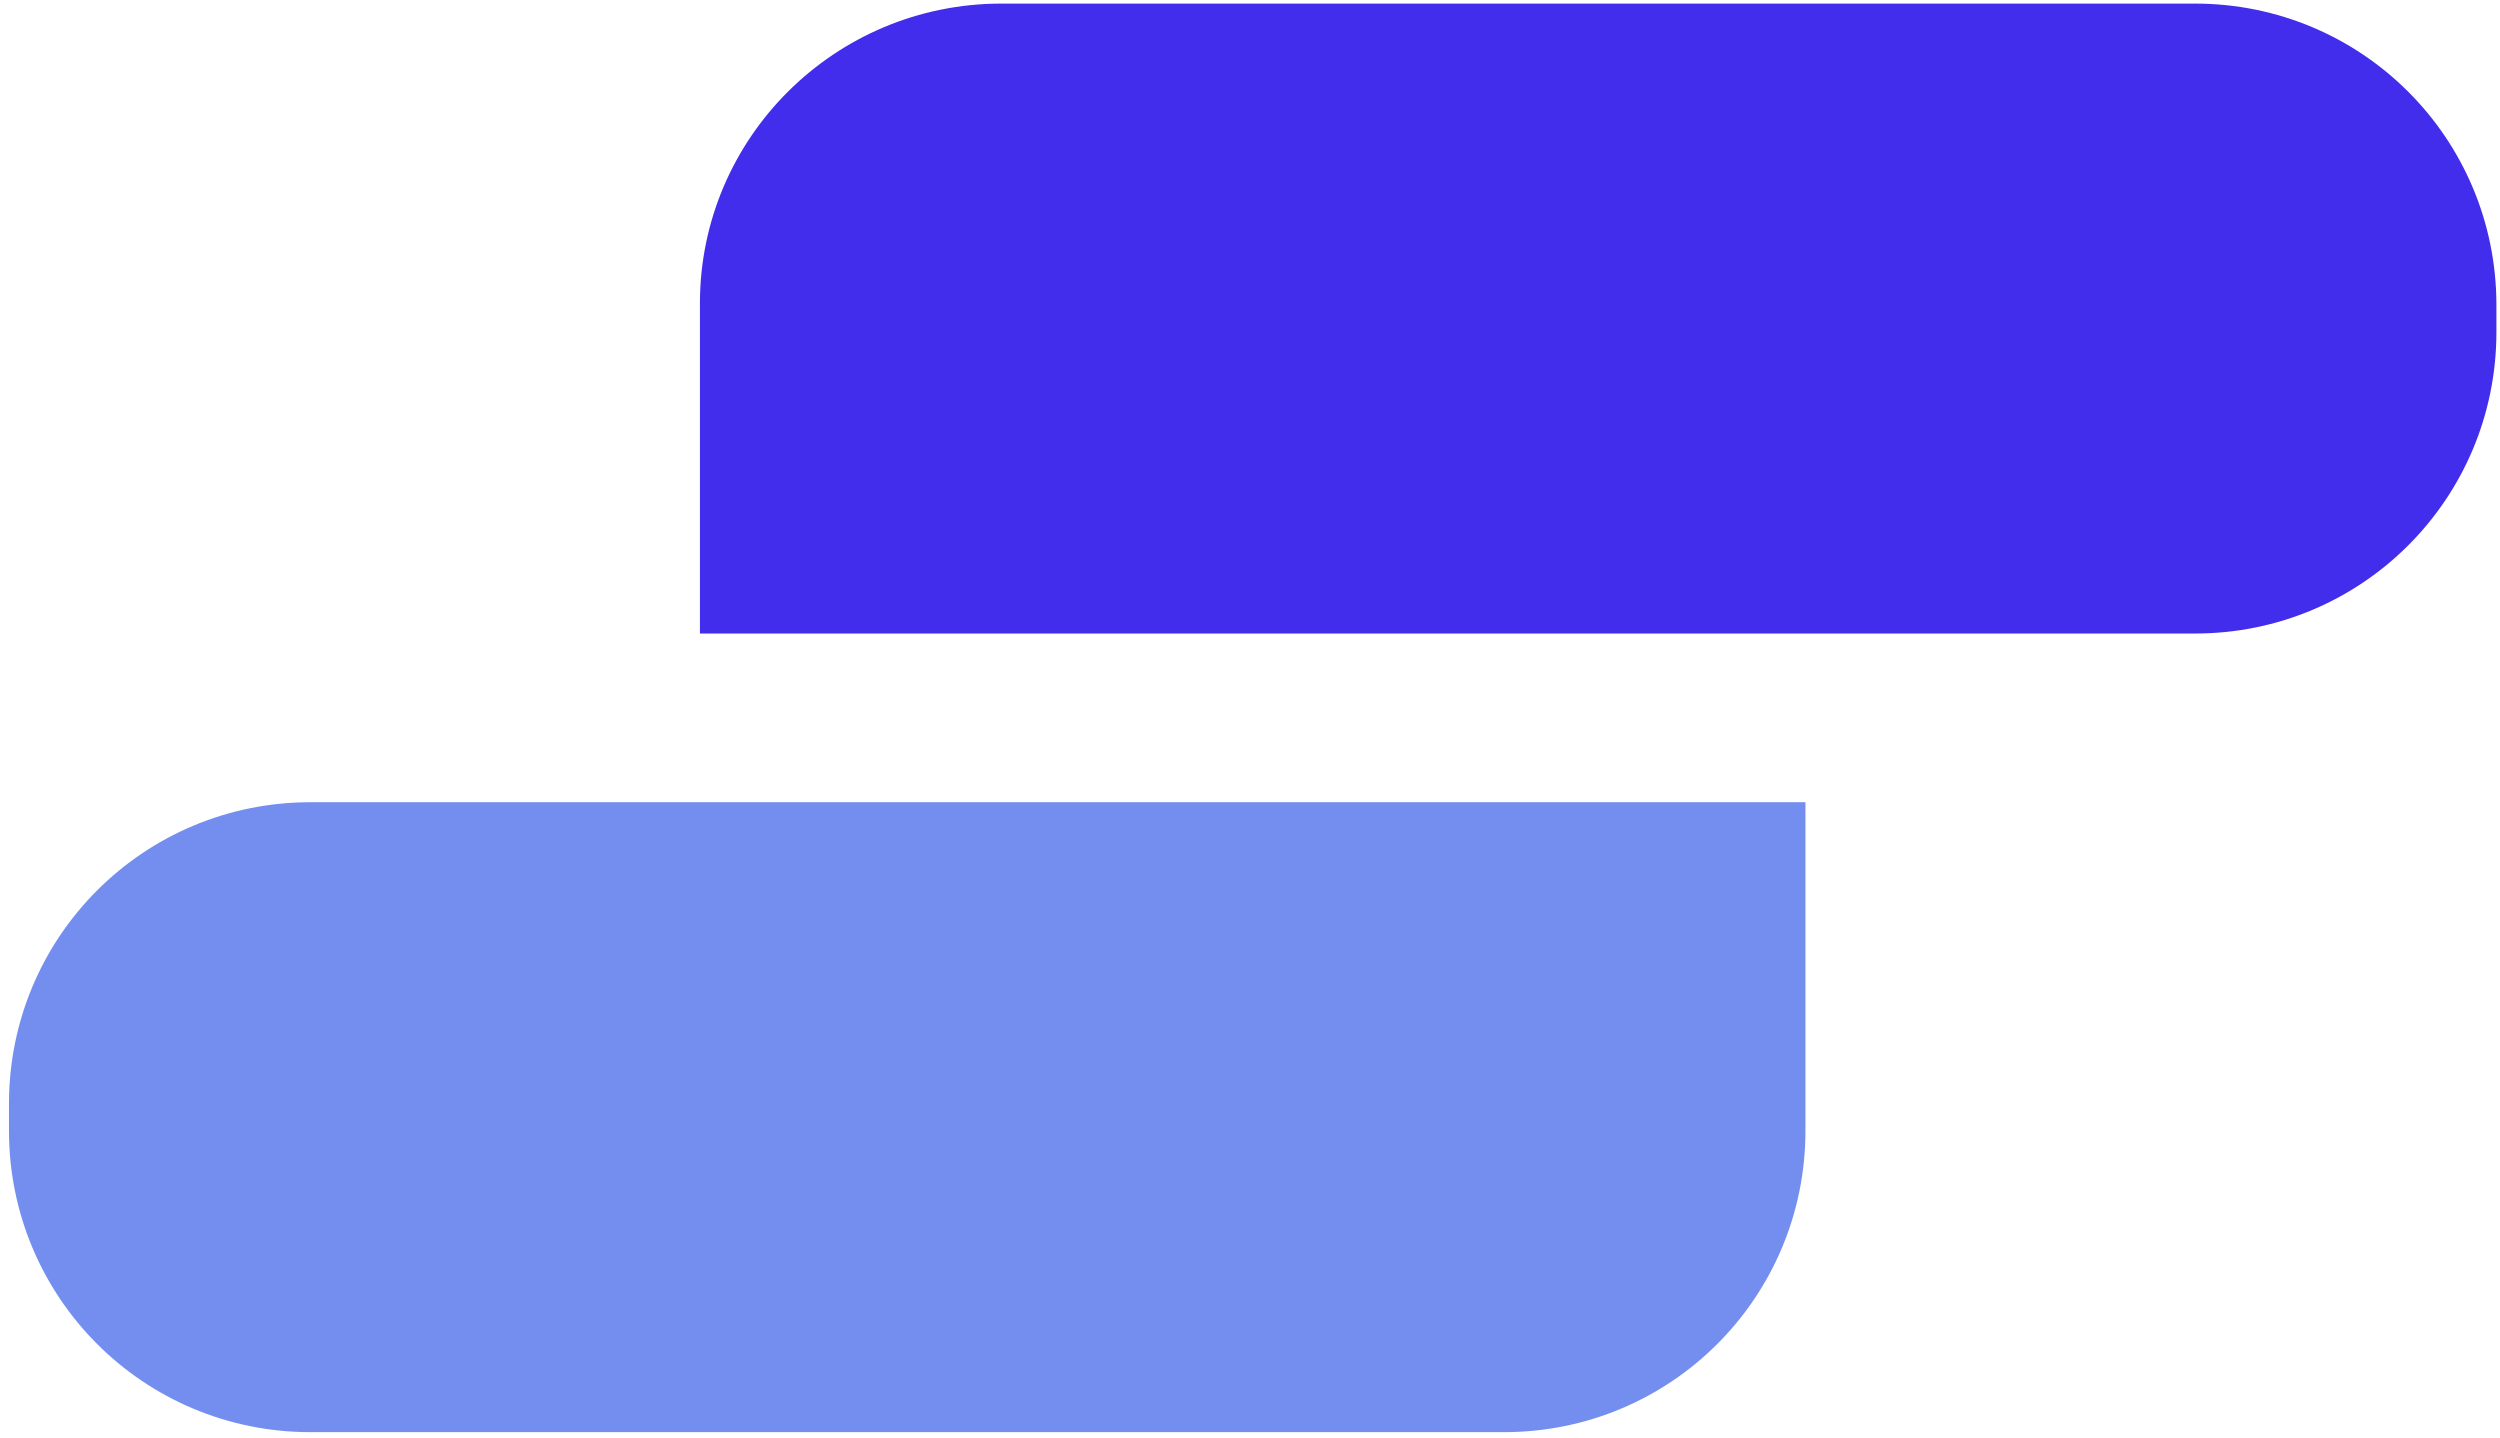 <?xml version="1.0" encoding="utf-8"?>
<!-- Generator: Adobe Illustrator 22.0.1, SVG Export Plug-In . SVG Version: 6.00 Build 0)  -->
<svg version="1.1" id="Logo1" xmlns="http://www.w3.org/2000/svg" xmlns:xlink="http://www.w3.org/1999/xlink" x="0px" y="0px"
	 viewBox="0 0 139.3 80.1" style="enable-background:new 0 0 139.3 80.1;" xml:space="preserve">
<style type="text/css">
	.st0{fill:#231F20;}
	.st1{fill:#432DEC;}
	.st2{fill:none;stroke:#231F20;stroke-width:6.288;stroke-miterlimit:10;}
	.st3{fill:#738EEF;}
</style>
<g>
	<g>
		<path class="st0" d="M981.3-95.7c-4.6-1.9-8.5-4.7-11.7-8.4c-3-3.5-5-7.8-5.9-12.8c-0.1-0.5,0.2-1,0.7-1.2l13.2-3.3
			c0.6-0.1,1.1,0.3,1.2,0.8c0.7,4.5,2.5,7.9,5.5,10.3c3.2,2.6,7.2,3.8,12,3.8c2.9,0,5.5-0.5,7.6-1.4c2.1-0.9,3.7-2.2,4.8-3.9
			c1.1-1.6,1.6-3.5,1.6-5.5c0-2.4-0.8-4.5-2.3-6.3c-1.5-1.7-3.4-3.1-5.6-4.3c-2.2-1.1-5.3-2.5-9.3-4c-5.1-2-9.3-3.9-12.4-5.7
			c-3.2-1.7-5.9-4.2-8.1-7.3c-2.3-3.1-3.4-7.1-3.4-11.8c0-4.9,1.2-9.1,3.6-12.6c2.4-3.5,5.6-6.2,9.6-8.1c4-1.8,8.5-2.8,13.3-2.8
			c5.5,0,10.4,1.2,14.9,3.7c4.2,2.3,7.7,5.8,10.5,10.4c0.3,0.5,0.1,1.1-0.3,1.4l-11,6.7c-0.5,0.3-1.1,0.1-1.4-0.4
			c-1.4-2.4-3.2-4.4-5.3-5.8c-2.4-1.6-5-2.4-7.9-2.4c-2,0-3.8,0.4-5.4,1.1c-1.6,0.8-2.9,1.8-3.8,3.2c-0.9,1.4-1.4,3-1.4,4.7
			c0,2.2,0.7,4,2.1,5.5c1.4,1.5,3.2,2.8,5.3,3.8c2.1,1,5.1,2.3,8.8,3.7c5.3,2,9.6,4,12.9,5.8c3.3,1.8,6.1,4.3,8.5,7.6
			c2.4,3.2,3.5,7.4,3.5,12.3c0,5.2-1.3,9.8-3.9,13.7c-2.6,3.9-6.2,6.9-10.7,9c-4.5,2.1-9.5,3.1-14.9,3.1
			C990.8-92.9,985.9-93.8,981.3-95.7z"/>
		<path class="st0" d="M1049.6-94.8c-2.8-1.4-5-3.5-6.5-6.2c-1.5-2.7-2.3-5.8-2.3-9.5v-30.2c0-0.6-0.4-1-1-1h-7.7c-0.6,0-1-0.4-1-1
			v-10.3c0-0.6,0.4-1,1-1h7.9c0.6,0,1-0.4,1-1v-13.4c0-0.3,0.2-0.6,0.4-0.8l12.3-9c0.7-0.5,1.6,0,1.6,0.8v22.4c0,0.6,0.4,1,1,1h13.2
			c0.6,0,1,0.4,1,1v10.3c0,0.6-0.4,1-1,1h-13.2c-0.6,0-1,0.4-1,1v27.6c0,2.7,0.6,4.7,1.8,5.8c1.2,1.1,2.9,1.7,5,1.7
			c1.4,0,2.8-0.2,4.3-0.6c0.9-0.3,1.8-0.6,2.7-0.9c0.7-0.3,1.4,0.2,1.4,0.9v11c0,0.4-0.3,0.8-0.7,1c-1.1,0.4-2.5,0.7-4.2,1
			c-2,0.4-4,0.5-5.9,0.5C1055.8-92.6,1052.5-93.3,1049.6-94.8z"/>
		<path class="st0" d="M1099.8-95.8l-22.8-56.7c-0.3-0.7,0.2-1.4,0.9-1.4h13.9c0.4,0,0.8,0.3,0.9,0.7l14,38.5c0.3,0.9,1.6,0.9,1.9,0
			l14.2-38.5c0.1-0.4,0.5-0.7,0.9-0.7h13.9c0.7,0,1.2,0.7,0.9,1.4l-33.5,83.9c-0.2,0.4-0.5,0.6-0.9,0.6h-13.8
			c-0.7,0-1.2-0.7-0.9-1.4l10.4-25.7C1099.9-95.3,1099.9-95.6,1099.8-95.8z"/>
		<path class="st0" d="M1150.6-95.5c-2.2-1.9-3.4-5.4-3.4-10.3v-72c0-0.6,0.4-1,1-1h12.7c0.6,0,1,0.4,1,1v68c0,2.7,1.6,4,4.8,4
			c0.8,0,1.8-0.1,2.9-0.2c0.6-0.1,1.1,0.4,1.1,1v10.3c0,0.5-0.4,0.9-0.8,1c-3.8,0.7-7.1,1-10.1,1
			C1155.9-92.6,1152.8-93.6,1150.6-95.5z"/>
		<path class="st0" d="M1190.3-96.9c-4.6-2.8-8-6.6-10.3-11.3c-2.3-4.7-3.4-9.9-3.4-15.4c0-5.5,1.1-10.6,3.2-15.4
			c2.2-4.8,5.5-8.7,9.9-11.7c4.4-3,9.9-4.4,16.3-4.4c6.6,0,11.9,1.5,16.1,4.5c4.2,3,7.2,6.8,9,11.4c1.8,4.6,2.7,9.4,2.7,14.3
			c0,1.2-0.1,2.4-0.2,3.5c-0.1,0.6-0.1,1.1-0.2,1.5c-0.1,0.5-0.5,0.8-1,0.8h-39.3c-0.6,0-1.1,0.6-1,1.2c1.7,8,6.6,11.9,14.8,11.9
			c2.8,0,5.5-0.5,7.8-1.5c2.1-0.9,4.1-2.3,6-4.2c0.4-0.4,1-0.4,1.4-0.1l8.6,7.5c0.4,0.4,0.5,1,0.1,1.4c-3.1,3.3-6.5,5.7-10.3,7.4
			c-4,1.8-8.6,2.7-13.7,2.7C1200.4-92.6,1194.8-94,1190.3-96.9z M1218.3-129.7c0.6,0,1.1-0.6,1-1.2c-0.6-3.7-2-6.5-4.1-8.6
			c-2.3-2.3-5.4-3.4-9.3-3.4c-7.3,0-11.8,4-13.6,12c-0.1,0.6,0.3,1.2,1,1.2H1218.3z"/>
		<path class="st0" d="M1247.3-178.8h12.7c0.6,0,1,0.4,1,1v46.3c0,0.9,1.1,1.3,1.7,0.7l20.6-22.7c0.2-0.2,0.5-0.3,0.7-0.3h16.3
			c0.9,0,1.3,1.1,0.7,1.7l-20.3,21c-0.3,0.3-0.4,0.9-0.1,1.3l23.4,34.6c0.5,0.7,0,1.6-0.8,1.6h-14.9c-0.3,0-0.7-0.2-0.8-0.5
			l-16.6-26.3c-0.4-0.6-1.1-0.6-1.6-0.1l-8.1,9c-0.2,0.2-0.3,0.4-0.3,0.7v16.2c0,0.6-0.4,1-1,1h-12.7c-0.6,0-1-0.4-1-1v-83
			C1246.3-178.3,1246.8-178.8,1247.3-178.8z"/>
		<path class="st0" d="M1314.1-178.8h13.3c0.6,0,1,0.4,1,1v11.5c0,0.6-0.4,1-1,1h-13.3c-0.6,0-1-0.4-1-1v-11.5
			C1313.1-178.3,1313.5-178.8,1314.1-178.8z M1314.4-153.9h12.6c0.6,0,1,0.4,1,1v58.1c0,0.6-0.4,1-1,1h-12.6c-0.6,0-1-0.4-1-1v-58.1
			C1313.4-153.4,1313.9-153.9,1314.4-153.9z"/>
		<path class="st0" d="M1356.6-94.8c-2.8-1.4-5-3.5-6.5-6.2c-1.5-2.7-2.3-5.8-2.3-9.5v-30.2c0-0.6-0.4-1-1-1h-7.7c-0.6,0-1-0.4-1-1
			v-10.3c0-0.6,0.4-1,1-1h7.9c0.6,0,1-0.4,1-1v-13.4c0-0.3,0.2-0.6,0.4-0.8l12.3-9c0.7-0.5,1.6,0,1.6,0.8v22.4c0,0.6,0.4,1,1,1h13.2
			c0.6,0,1,0.4,1,1v10.3c0,0.6-0.4,1-1,1h-13.2c-0.6,0-1,0.4-1,1v27.6c0,2.7,0.6,4.7,1.8,5.8c1.2,1.1,2.9,1.7,5,1.7
			c1.4,0,2.8-0.2,4.3-0.6c0.9-0.3,1.8-0.6,2.7-0.9c0.7-0.3,1.4,0.2,1.4,0.9v11c0,0.4-0.3,0.8-0.7,1c-1.1,0.4-2.5,0.7-4.2,1
			c-2,0.4-4,0.5-5.9,0.5C1362.8-92.6,1359.5-93.3,1356.6-94.8z"/>
	</g>
	<g>
		<path class="st1" d="M904.8-111.2l-46.1,7.7c-6.5,1.1-12.7-3.4-13.8-9.9l-7.7-46.1c-1.1-6.5,3.4-12.7,9.9-13.8l46.1-7.7
			c6.5-1.1,12.7,3.4,13.8,9.9l7.7,46.1C915.8-118.5,911.3-112.3,904.8-111.2z"/>
		<path class="st2" d="M918.5-101.4l-46.1,7.7c-6.5,1.1-12.7-3.4-13.8-9.9l-7.7-46.1c-1.1-6.5,3.4-12.7,9.9-13.8l46.1-7.7
			c6.5-1.1,12.7,3.4,13.8,9.9l7.7,46.1C929.5-108.7,925.1-102.4,918.5-101.4z"/>
	</g>
</g>
<g>
	<g>
		<path class="st0" d="M248.3-95.7c-4.6-1.9-8.5-4.7-11.7-8.4c-3-3.5-5-7.8-5.9-12.8c-0.1-0.5,0.2-1,0.7-1.2l13.2-3.3
			c0.6-0.1,1.1,0.3,1.2,0.8c0.7,4.5,2.5,7.9,5.5,10.3c3.2,2.6,7.2,3.8,12,3.8c2.9,0,5.5-0.5,7.6-1.4c2.1-0.9,3.7-2.2,4.8-3.9
			c1.1-1.6,1.6-3.5,1.6-5.5c0-2.4-0.8-4.5-2.3-6.3c-1.5-1.7-3.4-3.1-5.6-4.3c-2.2-1.1-5.3-2.5-9.3-4c-5.1-2-9.3-3.9-12.4-5.7
			c-3.2-1.7-5.9-4.2-8.1-7.3c-2.3-3.1-3.4-7.1-3.4-11.8c0-4.9,1.2-9.1,3.6-12.6c2.4-3.5,5.6-6.2,9.6-8.1c4-1.8,8.5-2.8,13.3-2.8
			c5.5,0,10.4,1.2,14.9,3.7c4.2,2.3,7.7,5.8,10.5,10.4c0.3,0.5,0.1,1.1-0.3,1.4l-11,6.7c-0.5,0.3-1.1,0.1-1.4-0.4
			c-1.4-2.4-3.2-4.4-5.3-5.8c-2.4-1.6-5-2.4-7.9-2.4c-2,0-3.8,0.4-5.4,1.1c-1.6,0.8-2.9,1.8-3.8,3.2c-0.9,1.4-1.4,3-1.4,4.7
			c0,2.2,0.7,4,2.1,5.5c1.4,1.5,3.2,2.8,5.3,3.8c2.1,1,5.1,2.3,8.8,3.7c5.3,2,9.6,4,12.9,5.8c3.3,1.8,6.1,4.3,8.5,7.6
			c2.4,3.2,3.5,7.4,3.5,12.3c0,5.2-1.3,9.8-3.9,13.7c-2.6,3.9-6.2,6.9-10.7,9c-4.5,2.1-9.5,3.1-14.9,3.1
			C257.8-92.9,252.9-93.8,248.3-95.7z"/>
		<path class="st0" d="M316.6-94.8c-2.8-1.4-5-3.5-6.5-6.2c-1.5-2.7-2.3-5.8-2.3-9.5v-30.2c0-0.6-0.4-1-1-1h-7.7c-0.6,0-1-0.4-1-1
			v-10.3c0-0.6,0.4-1,1-1h7.9c0.6,0,1-0.4,1-1v-13.4c0-0.3,0.2-0.6,0.4-0.8l12.3-9c0.7-0.5,1.6,0,1.6,0.8v22.4c0,0.6,0.4,1,1,1h13.2
			c0.6,0,1,0.4,1,1v10.3c0,0.6-0.4,1-1,1h-13.2c-0.6,0-1,0.4-1,1v27.6c0,2.7,0.6,4.7,1.8,5.8c1.2,1.1,2.9,1.7,5,1.7
			c1.4,0,2.8-0.2,4.3-0.6c0.9-0.3,1.8-0.6,2.7-0.9c0.7-0.3,1.4,0.2,1.4,0.9v11c0,0.4-0.3,0.8-0.7,1c-1.1,0.4-2.5,0.7-4.2,1
			c-2,0.4-4,0.5-5.9,0.5C322.8-92.6,319.5-93.3,316.6-94.8z"/>
		<path class="st0" d="M366.8-95.8L344-152.5c-0.3-0.7,0.2-1.4,0.9-1.4h13.9c0.4,0,0.8,0.3,0.9,0.7l14,38.5c0.3,0.9,1.6,0.9,1.9,0
			l14.2-38.5c0.1-0.4,0.5-0.7,0.9-0.7h13.9c0.7,0,1.2,0.7,0.9,1.4l-33.5,83.9c-0.2,0.4-0.5,0.6-0.9,0.6h-13.8
			c-0.7,0-1.2-0.7-0.9-1.4l10.4-25.7C366.9-95.3,366.9-95.6,366.8-95.8z"/>
		<path class="st0" d="M417.6-95.5c-2.2-1.9-3.4-5.4-3.4-10.3v-72c0-0.6,0.4-1,1-1h12.7c0.6,0,1,0.4,1,1v68c0,2.7,1.6,4,4.8,4
			c0.8,0,1.8-0.1,2.9-0.2c0.6-0.1,1.1,0.4,1.1,1v10.3c0,0.5-0.4,0.9-0.8,1c-3.8,0.7-7.1,1-10.1,1C422.9-92.6,419.8-93.6,417.6-95.5z
			"/>
		<path class="st0" d="M457.3-96.9c-4.6-2.8-8-6.6-10.3-11.3c-2.3-4.7-3.4-9.9-3.4-15.4c0-5.5,1.1-10.6,3.2-15.4
			c2.2-4.8,5.5-8.7,9.9-11.7c4.4-3,9.9-4.4,16.3-4.4c6.6,0,11.9,1.5,16.1,4.5c4.2,3,7.2,6.8,9,11.4c1.8,4.6,2.7,9.4,2.7,14.3
			c0,1.2-0.1,2.4-0.2,3.5c-0.1,0.6-0.1,1.1-0.2,1.5c-0.1,0.5-0.5,0.8-1,0.8h-39.3c-0.6,0-1.1,0.6-1,1.2c1.7,8,6.6,11.9,14.8,11.9
			c2.8,0,5.5-0.5,7.8-1.5c2.1-0.9,4.1-2.3,6-4.2c0.4-0.4,1-0.4,1.4-0.1l8.6,7.5c0.4,0.4,0.5,1,0.1,1.4c-3.1,3.3-6.5,5.7-10.3,7.4
			c-4,1.8-8.6,2.7-13.7,2.7C467.4-92.6,461.8-94,457.3-96.9z M485.3-129.7c0.6,0,1.1-0.6,1-1.2c-0.6-3.7-2-6.5-4.1-8.6
			c-2.3-2.3-5.4-3.4-9.3-3.4c-7.3,0-11.8,4-13.6,12c-0.1,0.6,0.3,1.2,1,1.2H485.3z"/>
		<path class="st0" d="M514.3-178.8H527c0.6,0,1,0.4,1,1v46.3c0,0.9,1.1,1.3,1.7,0.7l20.6-22.7c0.2-0.2,0.5-0.3,0.7-0.3h16.3
			c0.9,0,1.3,1.1,0.7,1.7l-20.3,21c-0.3,0.3-0.4,0.9-0.1,1.3l23.4,34.6c0.5,0.7,0,1.6-0.8,1.6h-14.9c-0.3,0-0.7-0.2-0.8-0.5
			l-16.6-26.3c-0.4-0.6-1.1-0.6-1.6-0.1l-8.1,9c-0.2,0.2-0.3,0.4-0.3,0.7v16.2c0,0.6-0.4,1-1,1h-12.7c-0.6,0-1-0.4-1-1v-83
			C513.3-178.3,513.8-178.8,514.3-178.8z"/>
		<path class="st0" d="M581.1-178.8h13.3c0.6,0,1,0.4,1,1v11.5c0,0.6-0.4,1-1,1h-13.3c-0.6,0-1-0.4-1-1v-11.5
			C580.1-178.3,580.5-178.8,581.1-178.8z M581.4-153.9H594c0.6,0,1,0.4,1,1v58.1c0,0.6-0.4,1-1,1h-12.6c-0.6,0-1-0.4-1-1v-58.1
			C580.4-153.4,580.9-153.9,581.4-153.9z"/>
		<path class="st0" d="M623.6-94.8c-2.8-1.4-5-3.5-6.5-6.2c-1.5-2.7-2.3-5.8-2.3-9.5v-30.2c0-0.6-0.4-1-1-1h-7.7c-0.6,0-1-0.4-1-1
			v-10.3c0-0.6,0.4-1,1-1h7.9c0.6,0,1-0.4,1-1v-13.4c0-0.3,0.2-0.6,0.4-0.8l12.3-9c0.7-0.5,1.6,0,1.6,0.8v22.4c0,0.6,0.4,1,1,1h13.2
			c0.6,0,1,0.4,1,1v10.3c0,0.6-0.4,1-1,1h-13.2c-0.6,0-1,0.4-1,1v27.6c0,2.7,0.6,4.7,1.8,5.8c1.2,1.1,2.9,1.7,5,1.7
			c1.4,0,2.8-0.2,4.3-0.6c0.9-0.3,1.8-0.6,2.7-0.9c0.7-0.3,1.4,0.2,1.4,0.9v11c0,0.4-0.3,0.8-0.7,1c-1.1,0.4-2.5,0.7-4.2,1
			c-2,0.4-4,0.5-5.9,0.5C629.8-92.6,626.5-93.3,623.6-94.8z"/>
	</g>
	<g>
		<path class="st1" d="M121.6-176h66.5c9.3,0,16.8,7.5,16.8,16.8v1.5c0,9.3-7.5,16.8-16.8,16.8h-83.2v-18.3
			C104.8-168.5,112.3-176,121.6-176z"/>
		<path class="st3" d="M149.7-96.4H83.2c-9.3,0-16.8-7.5-16.8-16.8v-1.5c0-9.3,7.5-16.8,16.8-16.8h83.3v18.3
			C166.4-103.9,158.9-96.4,149.7-96.4z"/>
	</g>
</g>
<g>
	<path class="st1" d="M55.8,0.2h66.5c9.3,0,16.8,7.5,16.8,16.8v1.5c0,9.3-7.5,16.8-16.8,16.8H39V16.9C39,7.7,46.5,0.2,55.8,0.2z"/>
	<path class="st3" d="M83.8,79.8H17.3c-9.3,0-16.8-7.5-16.8-16.8v-1.5c0-9.3,7.5-16.8,16.8-16.8h83.3v18.3
		C100.6,72.3,93.1,79.8,83.8,79.8z"/>
</g>
</svg>
